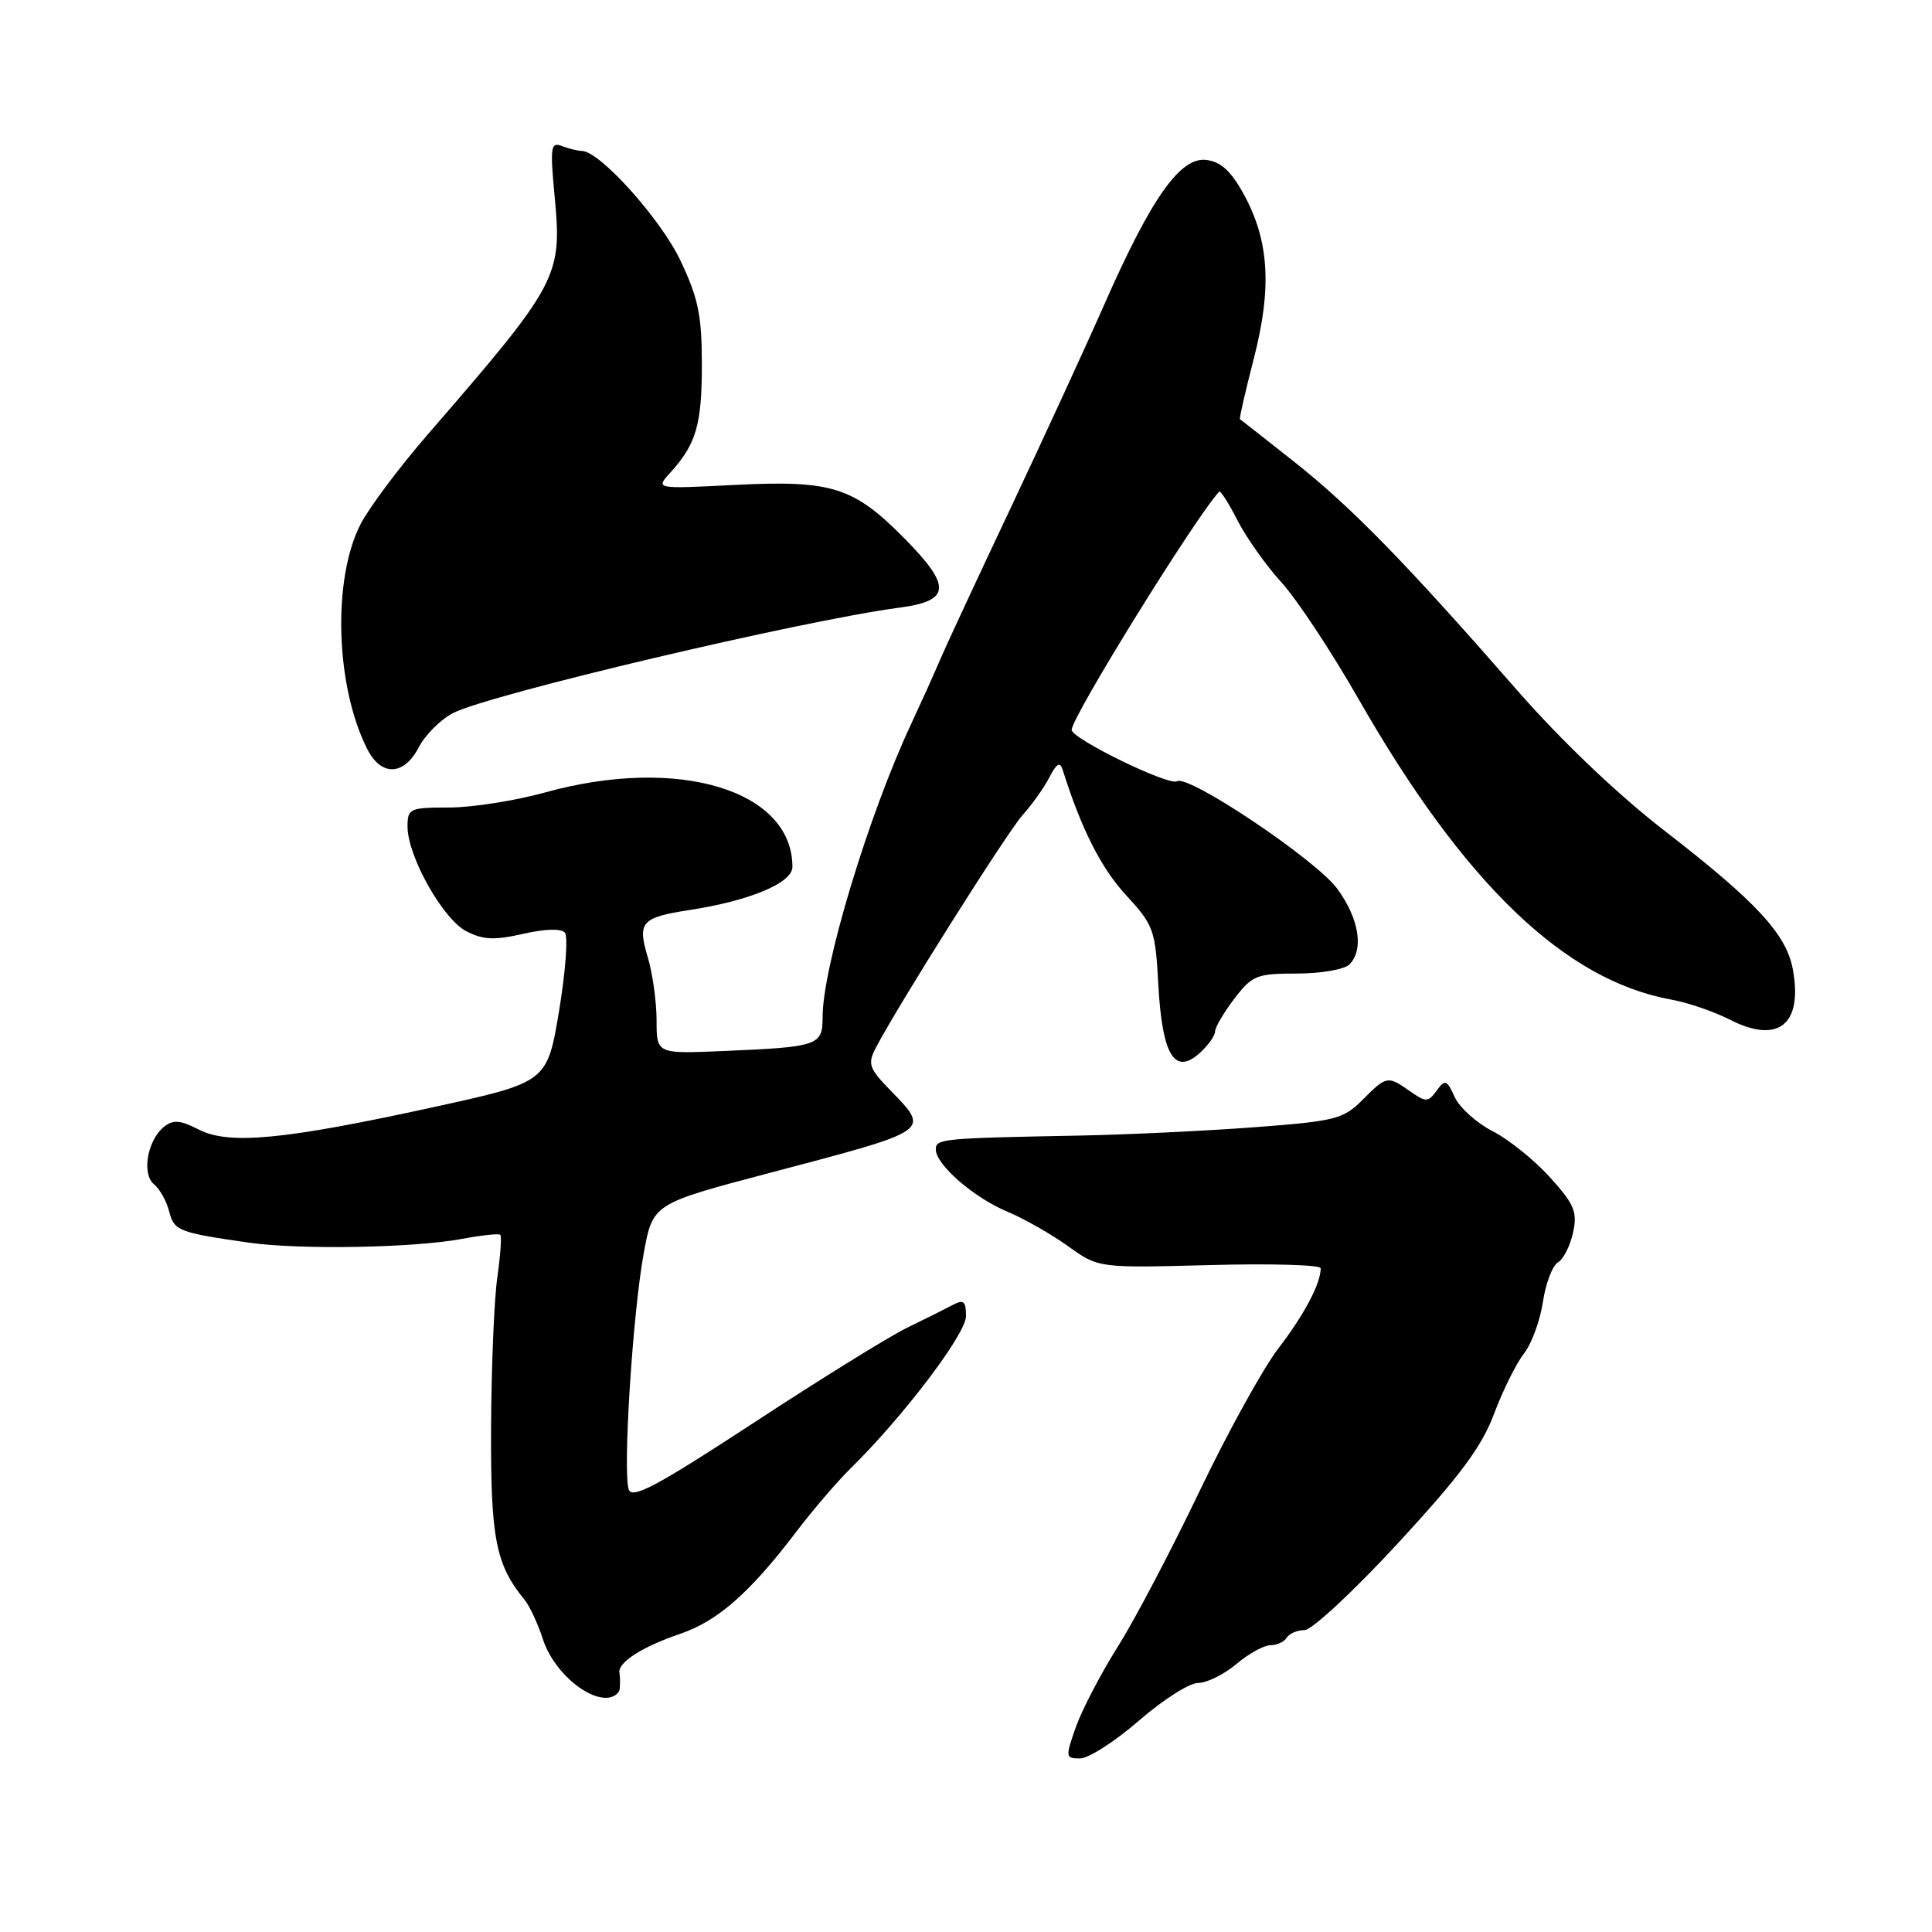 <?xml version="1.0" encoding="UTF-8" standalone="no"?>
<!DOCTYPE svg PUBLIC "-//W3C//DTD SVG 1.1//EN" "http://www.w3.org/Graphics/SVG/1.1/DTD/svg11.dtd" >
<svg xmlns="http://www.w3.org/2000/svg" xmlns:xlink="http://www.w3.org/1999/xlink" version="1.1" viewBox="0 0 256 256">
 <g >
 <path fill="currentColor"
d=" M 150.91 228.00 C 154.07 225.25 157.60 223.00 158.75 223.00 C 159.90 223.00 162.18 221.88 163.82 220.50 C 165.45 219.12 167.48 218.00 168.34 218.00 C 169.19 218.00 170.16 217.55 170.50 217.00 C 170.84 216.45 171.90 216.00 172.86 216.00 C 173.82 216.00 179.39 210.82 185.24 204.48 C 193.46 195.58 196.35 191.68 197.97 187.34 C 199.13 184.25 200.91 180.66 201.92 179.37 C 202.94 178.08 204.07 175.00 204.44 172.53 C 204.81 170.06 205.71 167.69 206.44 167.27 C 207.16 166.85 208.06 165.07 208.44 163.32 C 209.03 160.58 208.62 159.58 205.38 156.00 C 203.32 153.72 199.90 150.97 197.78 149.89 C 195.66 148.80 193.40 146.77 192.76 145.37 C 191.71 143.06 191.49 142.98 190.36 144.52 C 189.23 146.07 188.95 146.08 186.84 144.60 C 183.86 142.51 183.74 142.53 180.53 145.75 C 177.98 148.30 176.94 148.56 166.14 149.37 C 159.74 149.85 149.32 150.35 143.00 150.47 C 124.74 150.82 124.00 150.89 124.00 152.31 C 124.00 154.32 129.04 158.70 133.50 160.56 C 135.70 161.48 139.31 163.54 141.53 165.13 C 145.55 168.02 145.55 168.02 160.28 167.63 C 168.37 167.41 175.00 167.60 175.00 168.05 C 175.00 170.08 172.81 174.22 169.39 178.67 C 167.35 181.33 162.64 189.87 158.92 197.64 C 155.20 205.42 150.33 214.69 148.09 218.23 C 145.86 221.78 143.37 226.55 142.56 228.84 C 141.15 232.84 141.17 233.00 143.12 233.00 C 144.24 233.00 147.74 230.75 150.91 228.00 Z  M 82.12 223.75 C 82.18 223.06 82.17 222.11 82.08 221.64 C 81.84 220.29 85.08 218.21 90.08 216.51 C 95.09 214.81 99.35 211.07 105.50 202.98 C 107.70 200.09 110.93 196.32 112.67 194.61 C 119.65 187.76 128.00 176.76 128.00 174.40 C 128.00 172.41 127.69 172.15 126.25 172.91 C 125.29 173.42 122.57 174.78 120.20 175.93 C 117.84 177.08 108.71 182.73 99.91 188.50 C 87.17 196.84 83.80 198.65 83.32 197.39 C 82.49 195.22 83.83 173.98 85.31 166.00 C 86.51 159.50 86.51 159.50 102.01 155.41 C 123.63 149.70 123.28 149.95 117.91 144.40 C 115.15 141.56 114.95 140.96 116.04 138.86 C 118.97 133.23 133.45 110.28 135.50 108.00 C 136.74 106.62 138.34 104.38 139.05 103.00 C 140.00 101.15 140.46 100.89 140.81 102.00 C 143.24 109.76 145.89 115.01 149.17 118.57 C 152.88 122.60 153.09 123.18 153.49 130.57 C 154.00 139.82 155.65 142.53 158.97 139.53 C 160.09 138.52 161.00 137.24 161.00 136.69 C 161.00 136.14 162.15 134.18 163.55 132.34 C 165.92 129.24 166.51 129.00 171.85 129.00 C 175.01 129.00 178.14 128.46 178.80 127.80 C 180.75 125.85 180.10 121.76 177.21 117.78 C 174.43 113.96 157.48 102.59 155.96 103.52 C 154.91 104.18 142.00 97.88 142.00 96.71 C 142.00 95.01 158.34 68.63 161.54 65.15 C 161.72 64.96 162.81 66.67 163.97 68.95 C 165.14 71.23 167.75 74.92 169.79 77.16 C 171.83 79.40 176.43 86.35 180.00 92.60 C 193.98 117.05 207.33 129.89 221.45 132.45 C 223.63 132.84 227.14 134.05 229.26 135.13 C 235.65 138.39 238.92 135.73 237.55 128.39 C 236.68 123.76 232.69 119.46 220.64 110.14 C 214.36 105.29 206.88 98.16 201.00 91.43 C 186.29 74.59 179.10 67.22 171.50 61.20 C 167.65 58.15 164.41 55.61 164.30 55.54 C 164.19 55.48 165.02 51.84 166.15 47.46 C 168.56 38.08 168.17 31.86 164.78 25.69 C 163.10 22.64 161.75 21.42 159.82 21.19 C 156.38 20.79 152.55 26.22 146.35 40.29 C 143.88 45.90 138.24 58.15 133.83 67.50 C 129.41 76.85 125.23 85.85 124.53 87.50 C 123.84 89.15 122.11 92.97 120.70 96.00 C 115.08 108.02 109.00 128.14 109.00 134.73 C 109.00 138.56 108.48 138.73 95.75 139.27 C 87.00 139.64 87.00 139.64 87.00 135.19 C 87.00 132.74 86.47 128.96 85.82 126.79 C 84.44 122.18 84.99 121.56 91.39 120.58 C 99.38 119.35 105.00 116.99 105.00 114.87 C 105.00 104.69 89.85 100.12 72.24 105.00 C 68.27 106.10 62.54 107.00 59.51 107.00 C 54.28 107.00 54.00 107.13 54.00 109.53 C 54.00 113.46 58.68 121.78 61.78 123.39 C 64.00 124.54 65.51 124.61 69.31 123.74 C 72.20 123.08 74.36 123.01 74.85 123.58 C 75.29 124.08 74.94 128.75 74.08 133.95 C 72.50 143.40 72.50 143.40 57.50 146.69 C 37.67 151.03 30.32 151.73 26.33 149.67 C 23.90 148.42 22.95 148.34 21.75 149.29 C 19.53 151.07 18.74 155.54 20.41 156.93 C 21.18 157.56 22.08 159.18 22.42 160.53 C 23.06 163.09 23.66 163.32 33.00 164.66 C 39.76 165.62 54.85 165.35 61.22 164.16 C 63.81 163.67 66.10 163.43 66.29 163.62 C 66.49 163.82 66.31 166.35 65.90 169.24 C 65.48 172.13 65.11 181.07 65.07 189.10 C 65.00 203.84 65.67 207.30 69.52 212.00 C 70.19 212.82 71.28 215.17 71.94 217.21 C 73.19 221.11 77.27 224.91 80.25 224.97 C 81.21 224.99 82.05 224.44 82.12 223.75 Z  M 55.49 99.02 C 56.34 97.38 58.39 95.33 60.04 94.48 C 64.80 92.02 106.34 82.21 119.16 80.52 C 125.99 79.62 126.13 77.71 119.83 71.33 C 113.08 64.50 110.22 63.60 97.25 64.26 C 86.85 64.79 86.85 64.79 88.80 62.65 C 92.25 58.85 93.00 56.29 93.00 48.32 C 93.00 41.80 92.53 39.51 90.15 34.50 C 87.53 28.99 79.45 20.00 77.10 20.00 C 76.59 20.00 75.41 19.71 74.48 19.36 C 72.96 18.77 72.87 19.43 73.51 26.23 C 74.48 36.66 73.97 37.62 56.65 57.60 C 52.89 61.94 48.89 67.29 47.77 69.47 C 44.03 76.77 44.45 90.93 48.66 99.25 C 50.51 102.91 53.53 102.80 55.49 99.02 Z "/>
</g>
</svg>